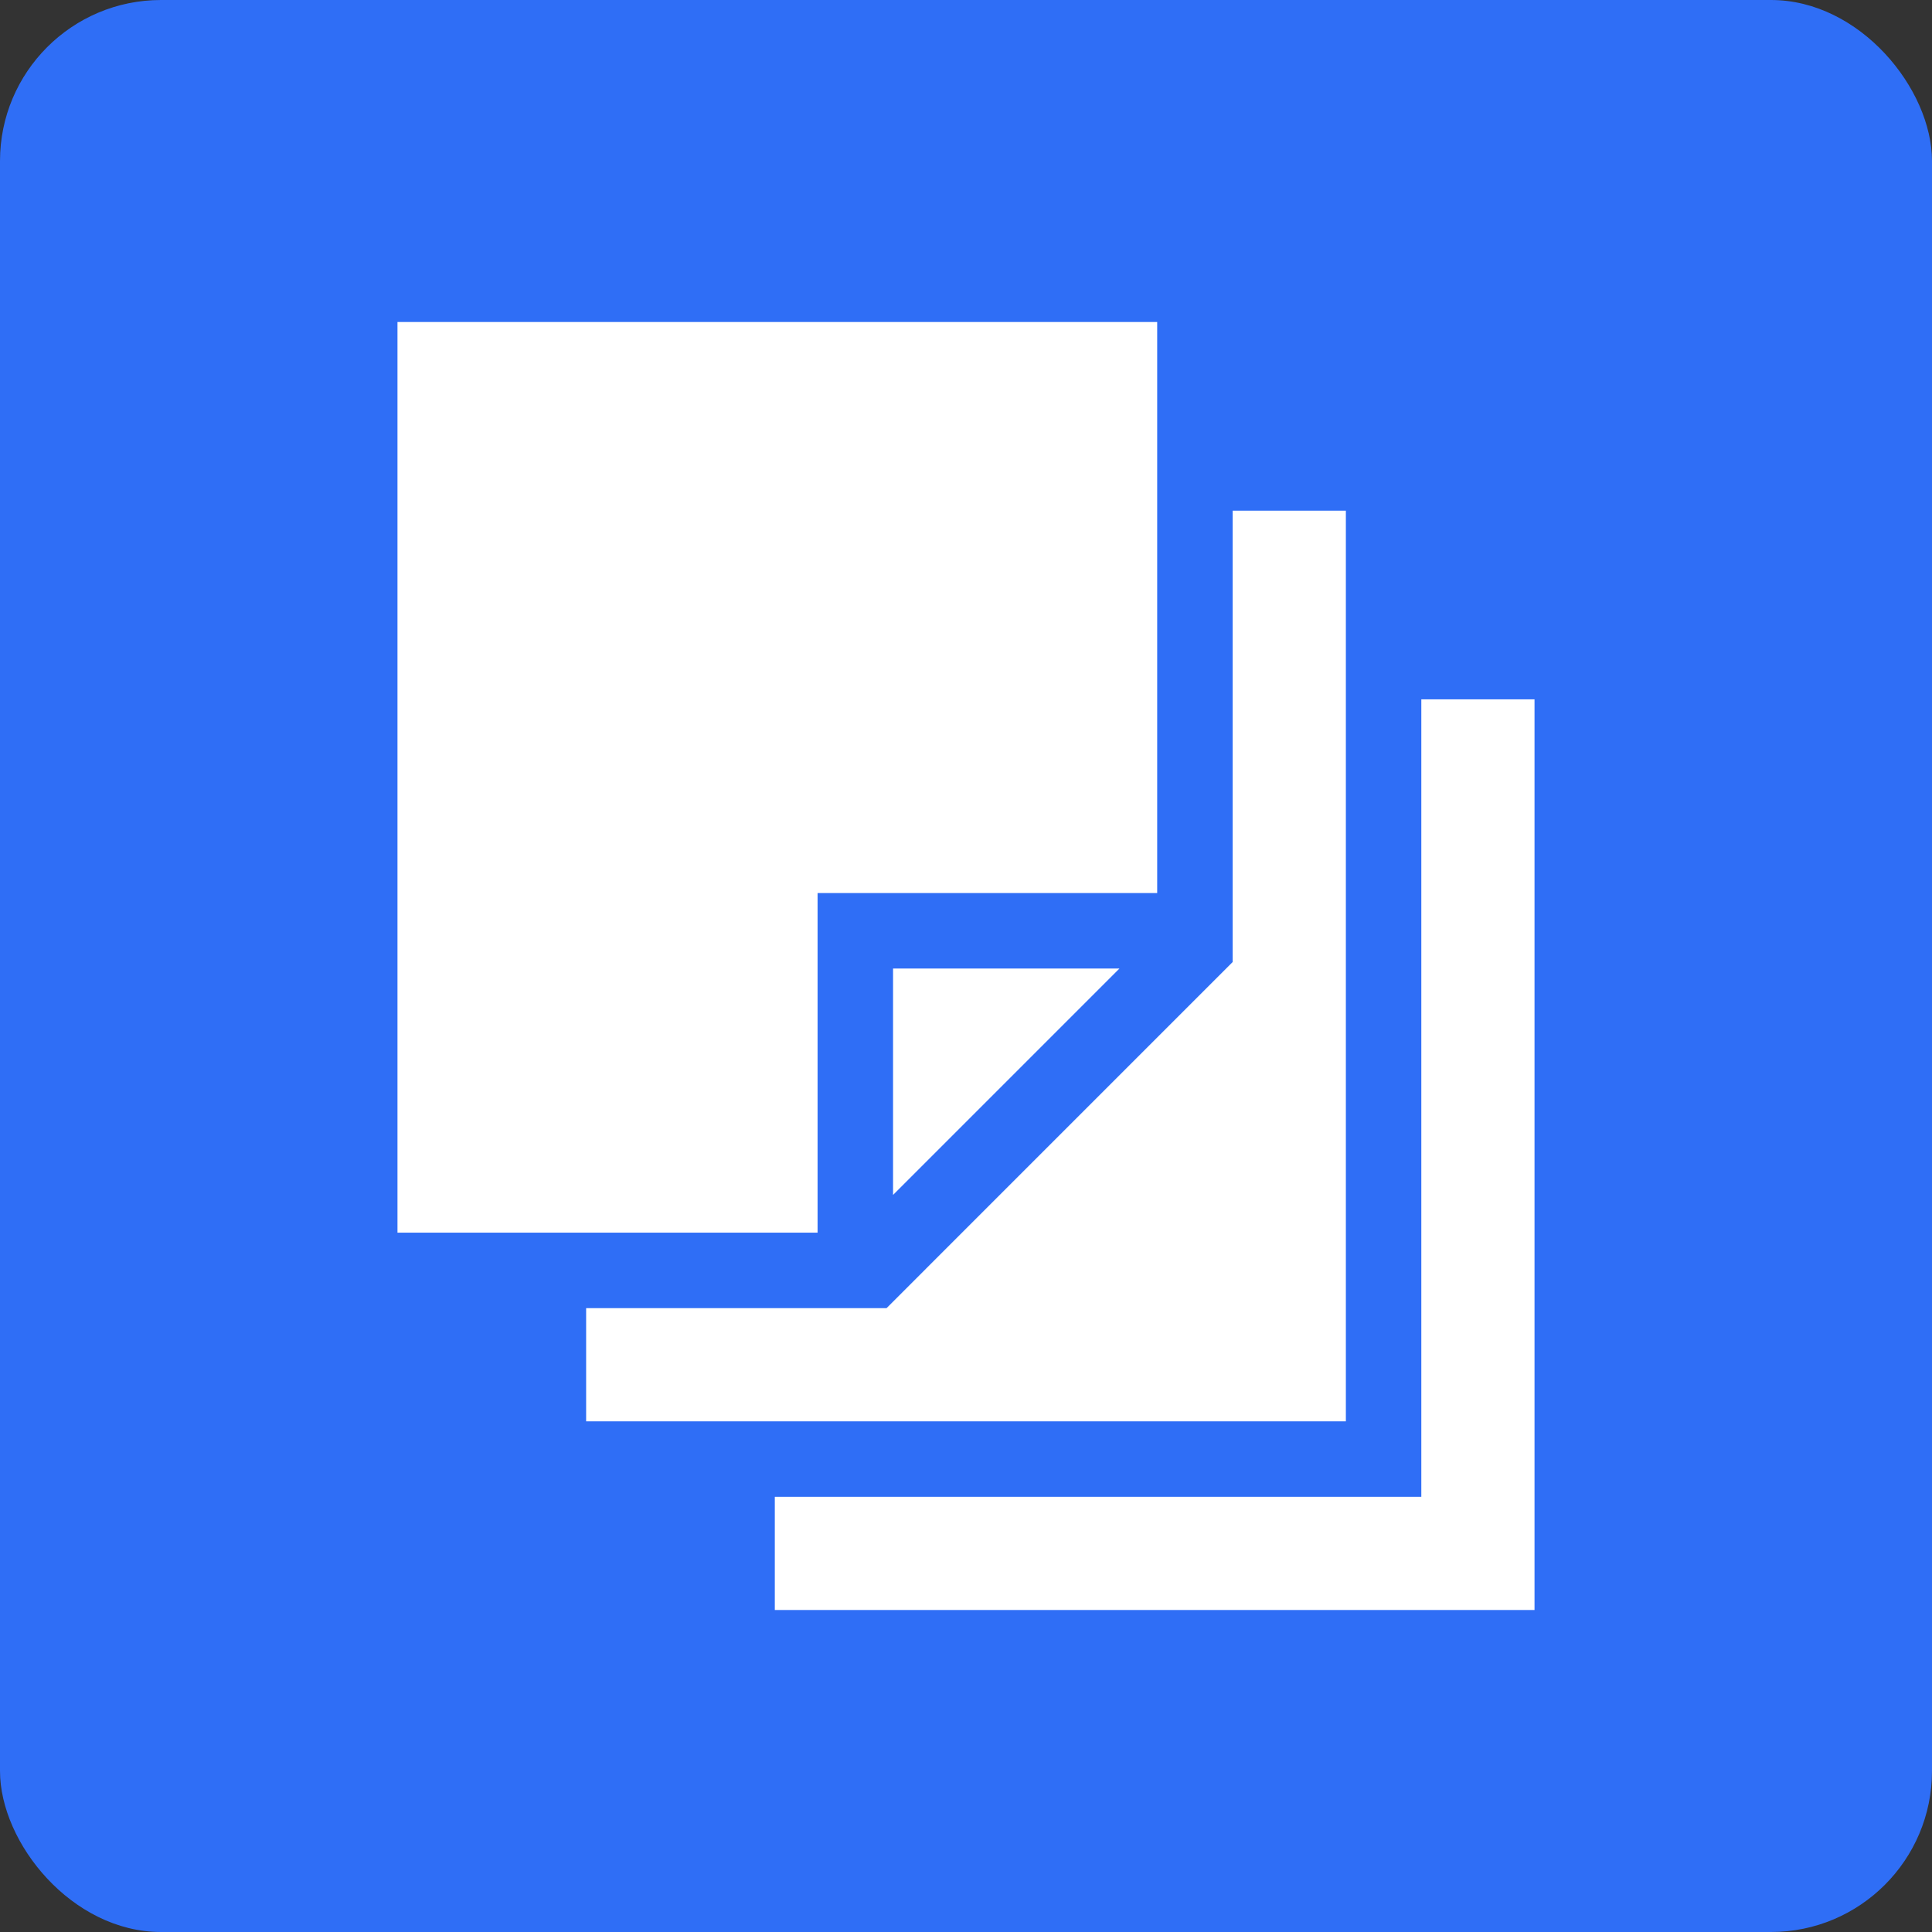 <svg width="120" height="120" viewBox="0 0 120 120" fill="none" xmlns="http://www.w3.org/2000/svg">
<rect x="0" y="0" width="120" height="120" fill="#333333" stroke="none"/>
<rect width="120" height="120" rx="10" fill="#2F6EF6"/>
<path d="M88.281 43.438V92.969H48.125V100H95.312V43.438H88.281Z" fill="white"/>
<path d="M76.562 31.719V59.754L55.067 81.25H36.406V88.281H83.594V31.719H76.562Z" fill="white"/>
<path d="M24.688 20V76.562H50.781V55.469H71.875V20H24.688Z" fill="white"/>
<path d="M55.469 60.156V74.219L69.531 60.156H55.469Z" fill="white"/>
</svg>

